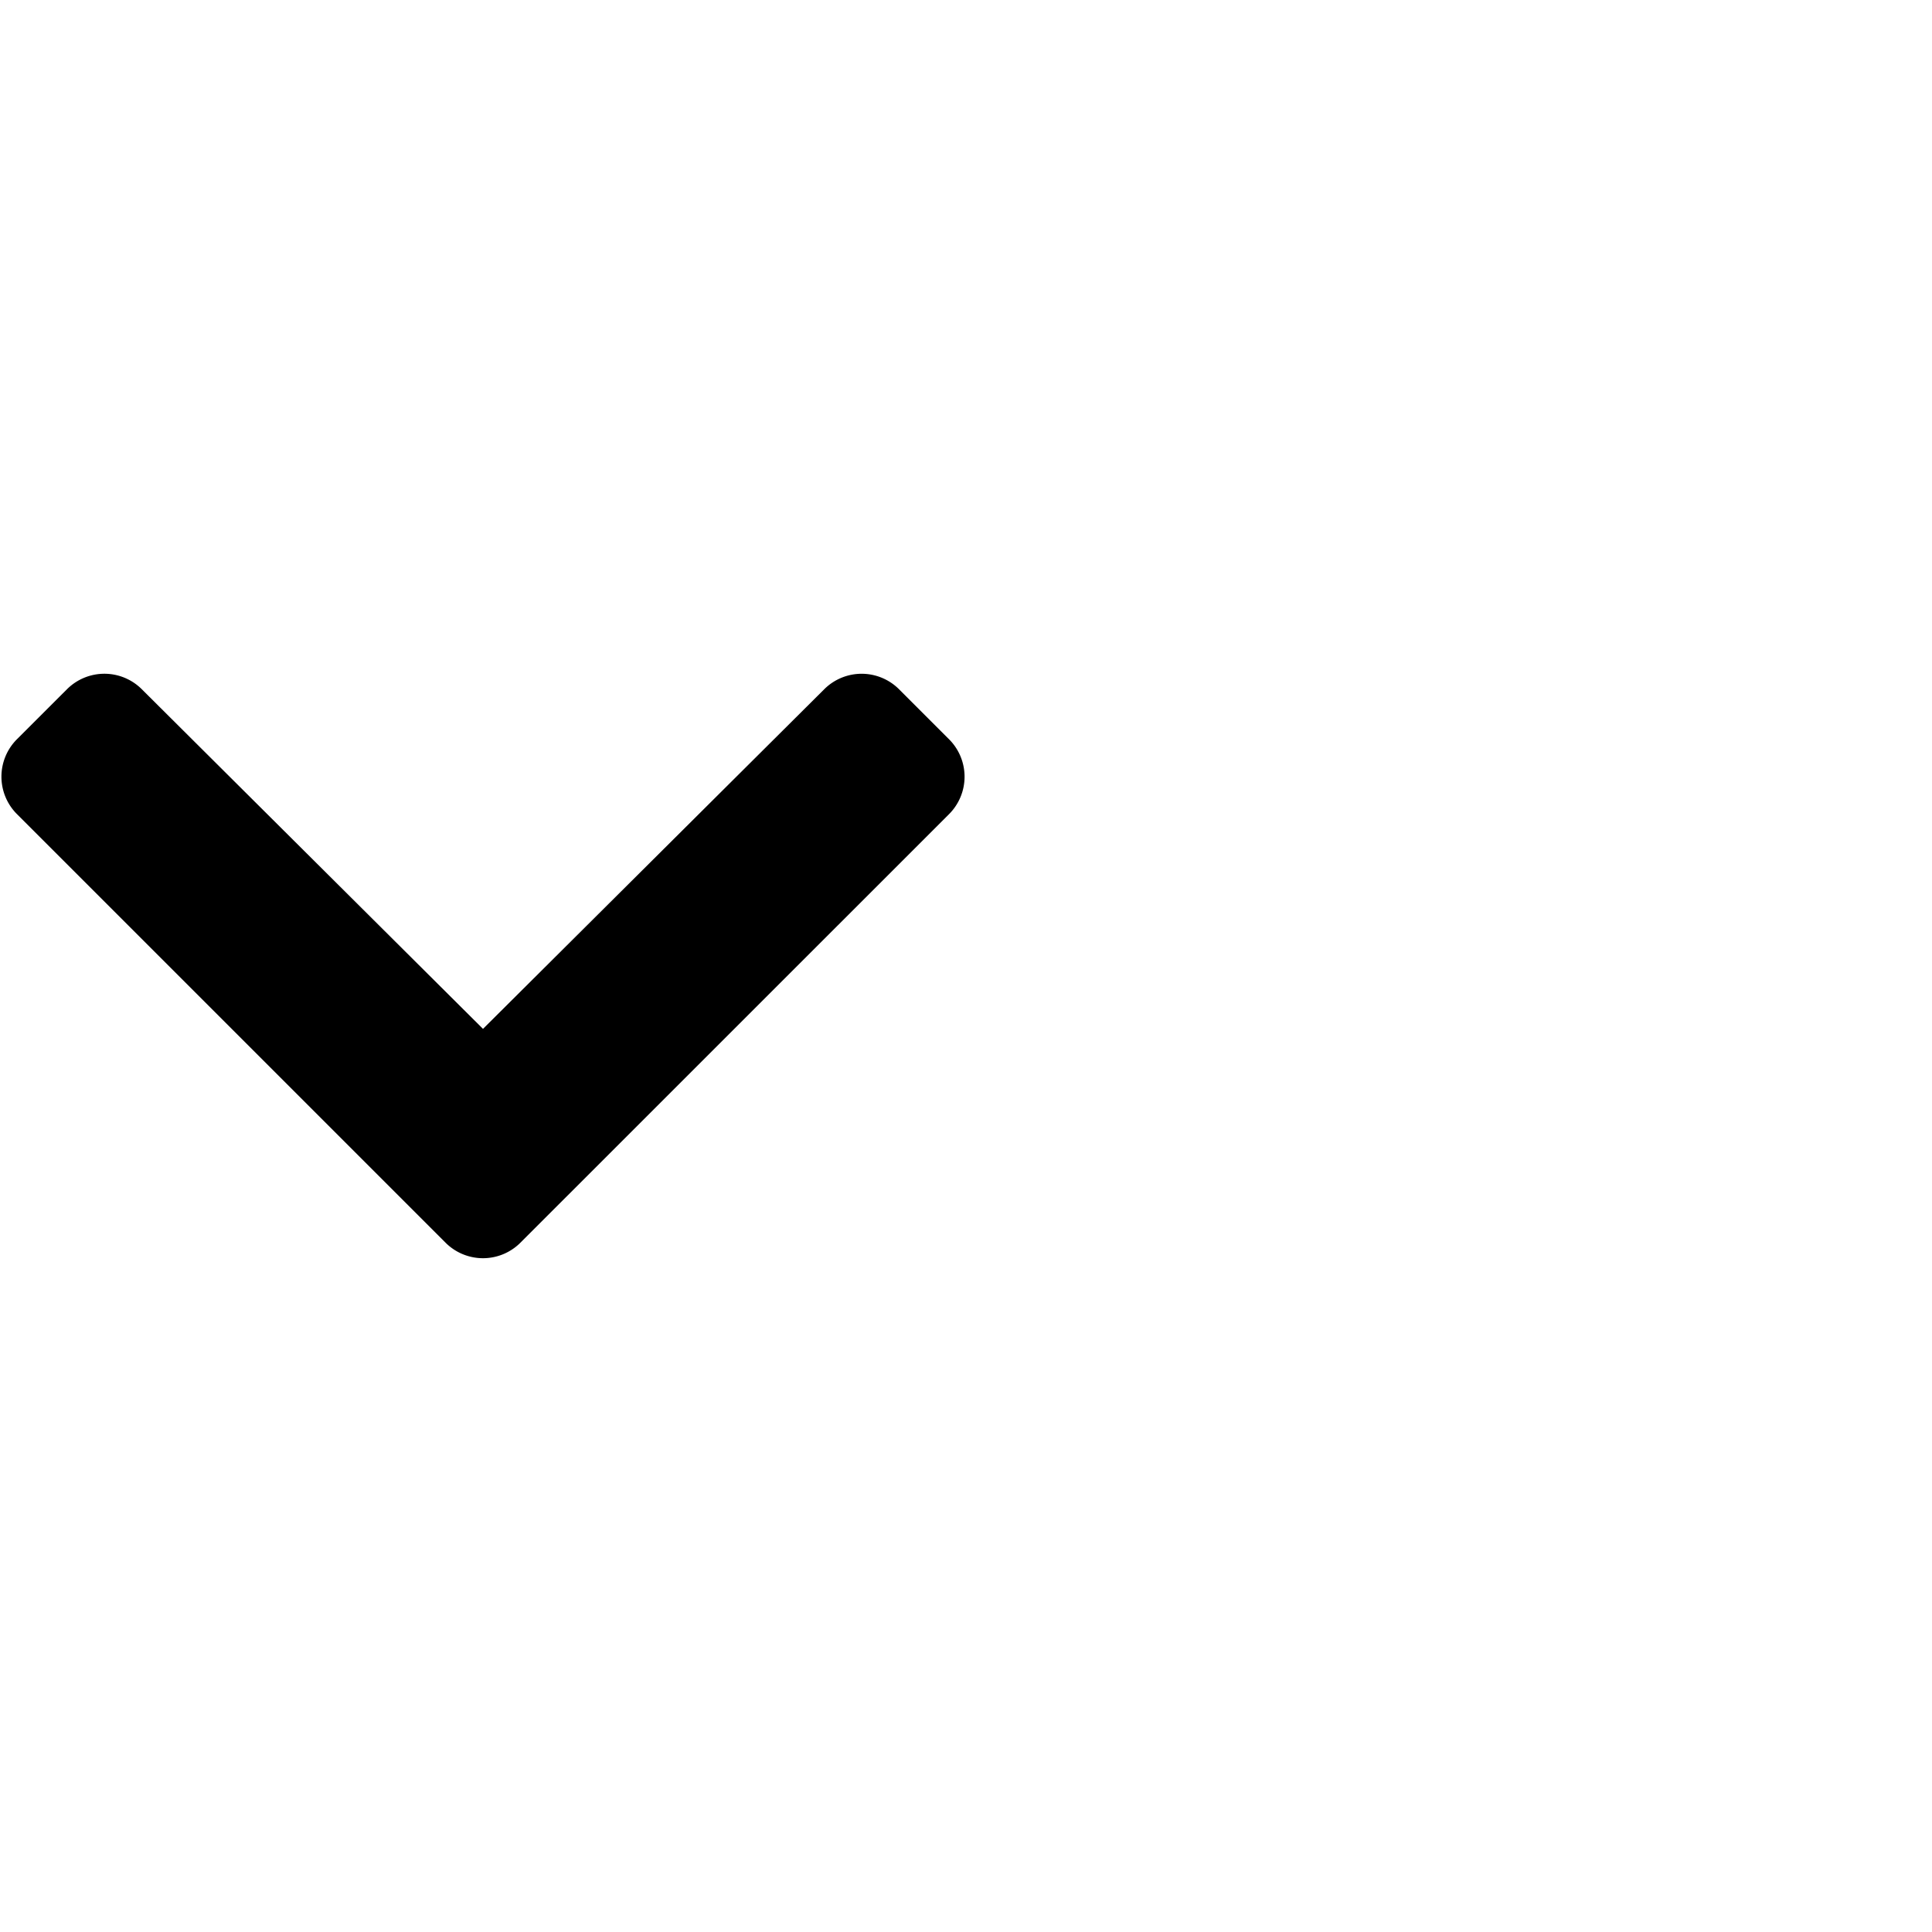 <svg width="24" height="24" viewBox="0 0 48 24" xmlns="http://www.w3.org/2000/svg"
     xmlns:xlink="http://www.w3.org/1999/xlink">
    <path d="M11.07 18.875.421 8.226a1.315 1.315 0 0 1 0-1.86l1.242-1.241a1.315 1.315 0 0 1 1.858-.003L12 13.562l8.48-8.44a1.315 1.315 0 0 1 1.857.003l1.242 1.242a1.315 1.315 0 0 1 0 1.86l-10.65 10.648a1.315 1.315 0 0 1-1.859 0Z"/>
</svg>
